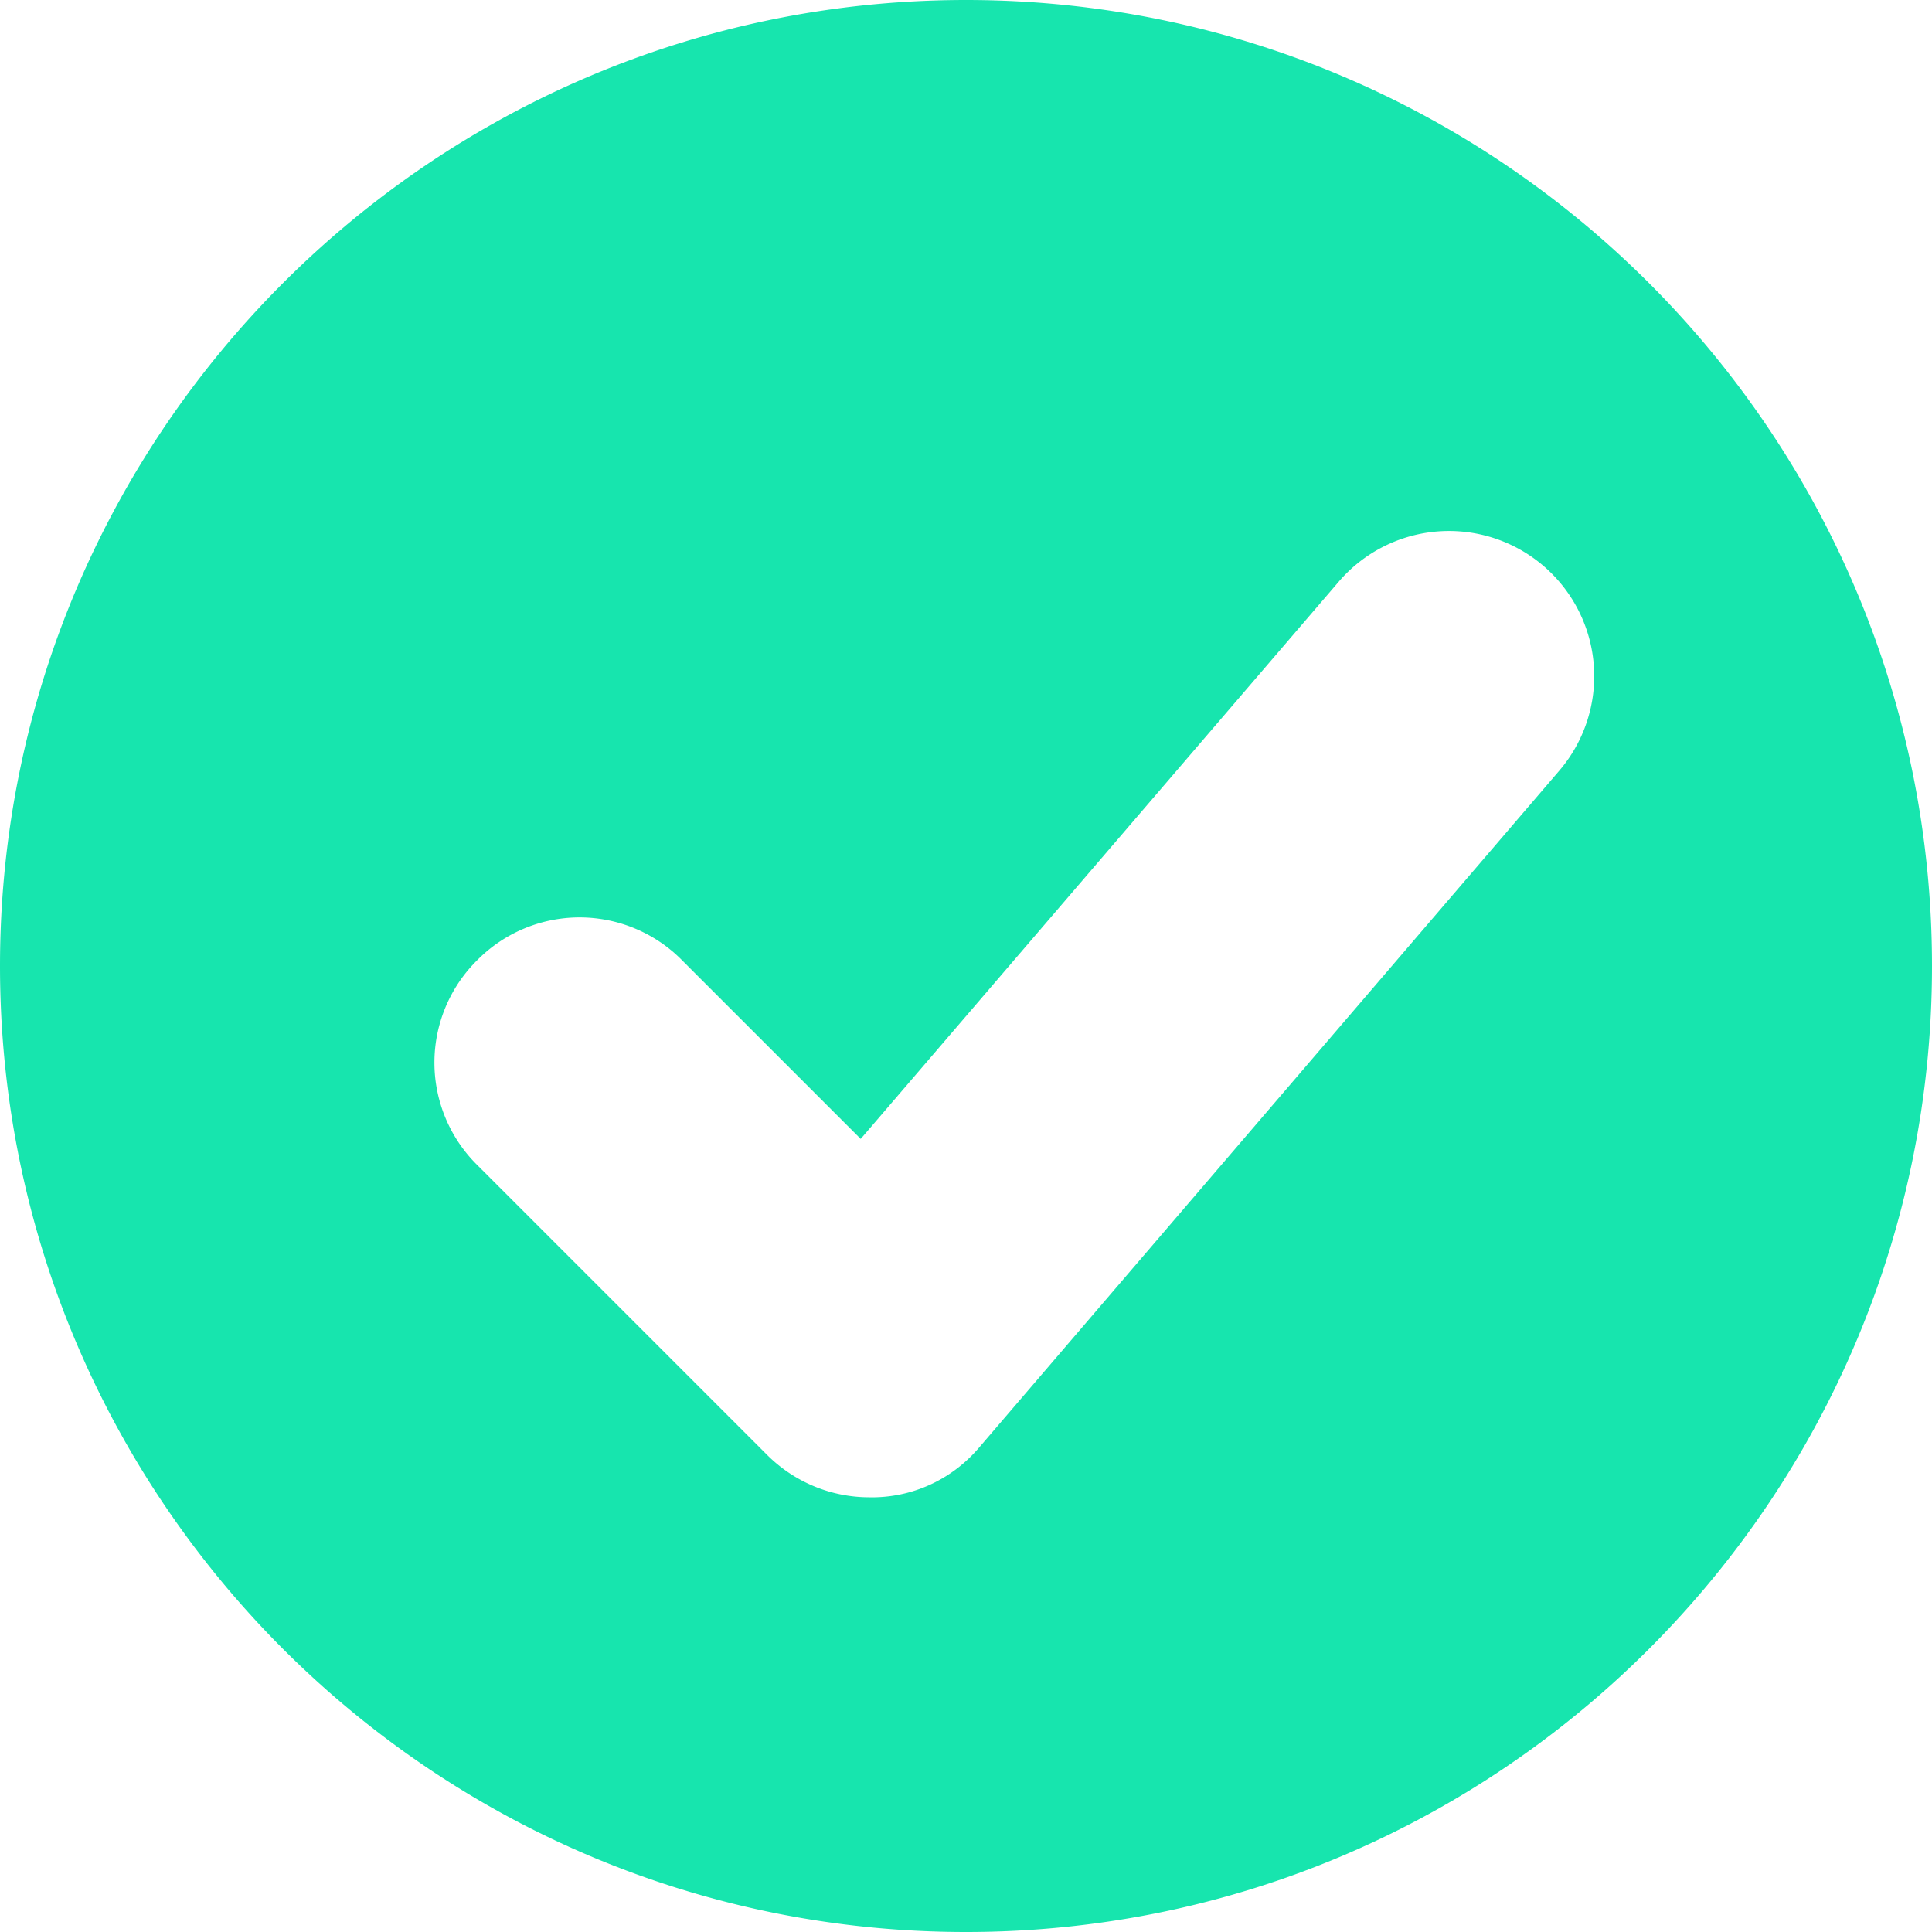 <?xml version="1.0" standalone="no"?><!DOCTYPE svg PUBLIC "-//W3C//DTD SVG 1.1//EN" "http://www.w3.org/Graphics/SVG/1.1/DTD/svg11.dtd"><svg t="1576060252340" class="icon" viewBox="0 0 1024 1024" version="1.1" xmlns="http://www.w3.org/2000/svg" p-id="2927" xmlns:xlink="http://www.w3.org/1999/xlink" width="128" height="128"><defs><style type="text/css"></style></defs><path d="M512 0C229.376 0 0 229.376 0 512s229.376 512 512 512 512-229.376 512-512S794.624 0 512 0z m314.368 408.576l-307.2 358.4c-13.824 16.384-33.792 26.112-55.296 26.624H460.8c-20.48 0-39.936-8.192-54.272-22.528l-153.6-153.6a76.288 76.288 0 0 1 0-108.544 76.288 76.288 0 0 1 108.544 0l94.72 94.72 253.44-295.424a76.954 76.954 0 1 1 116.736 100.352z" fill="#17E5AE" p-id="2928" data-spm-anchor-id="a313x.7781069.0.i0" class="selected"></path></svg>